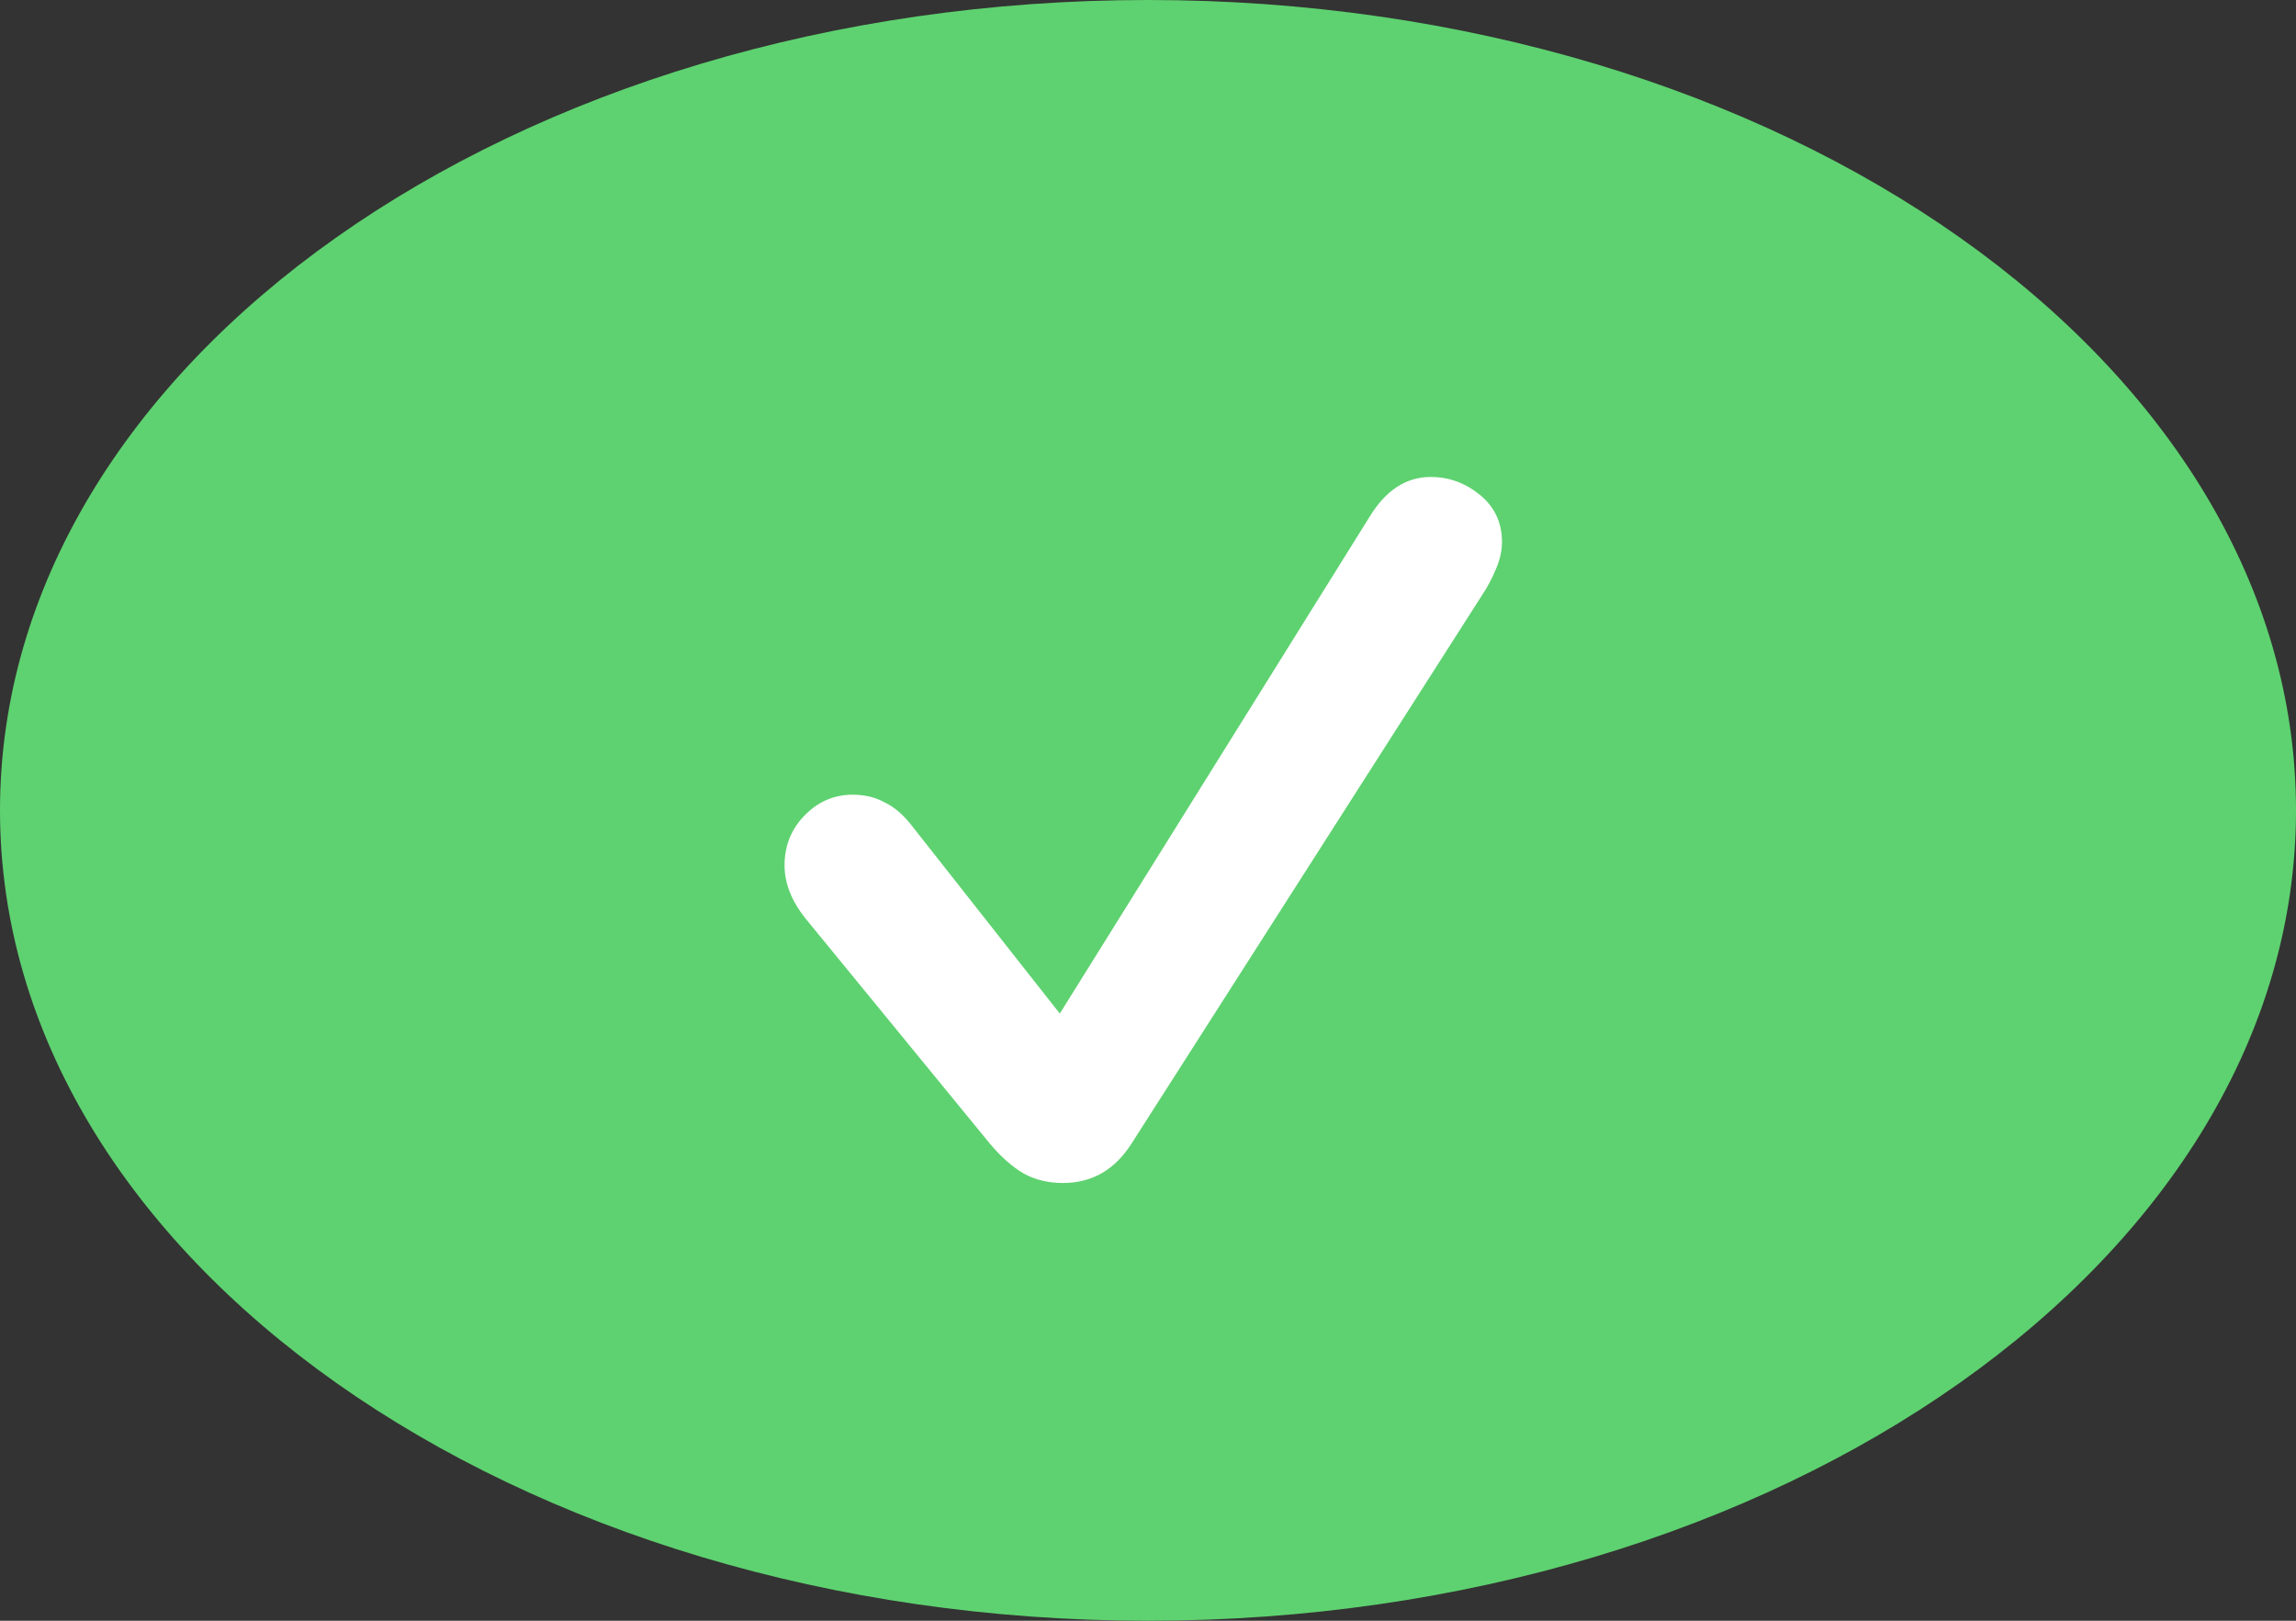 <svg width="34" height="24" viewBox="0 0 34 24" fill="none" xmlns="http://www.w3.org/2000/svg">
<rect x="0" y="0" width="34" height="24" fill="#333333" stroke="none"/>
<path d="M17 24C26.373 24 34 18.618 34 12C34 5.382 26.395 0 17 0C7.605 0 0 5.382 0 12C0 18.618 7.626 24 17 24Z" fill="#5ED270"/>
<path d="M15.74 17.518C16.174 17.518 16.514 17.32 16.762 16.925L21.952 8.805C22.029 8.689 22.095 8.565 22.149 8.434C22.211 8.294 22.242 8.159 22.242 8.027C22.242 7.741 22.134 7.508 21.917 7.33C21.701 7.152 21.457 7.063 21.186 7.063C20.822 7.063 20.52 7.26 20.28 7.655L15.694 15.009L13.534 12.267C13.395 12.081 13.252 11.954 13.104 11.884C12.965 11.806 12.806 11.768 12.628 11.768C12.35 11.768 12.11 11.872 11.909 12.081C11.715 12.283 11.618 12.527 11.618 12.813C11.618 13.076 11.719 13.336 11.92 13.591L14.66 16.937C14.823 17.131 14.989 17.278 15.16 17.378C15.33 17.471 15.524 17.518 15.74 17.518Z" fill="white"/>
</svg>
